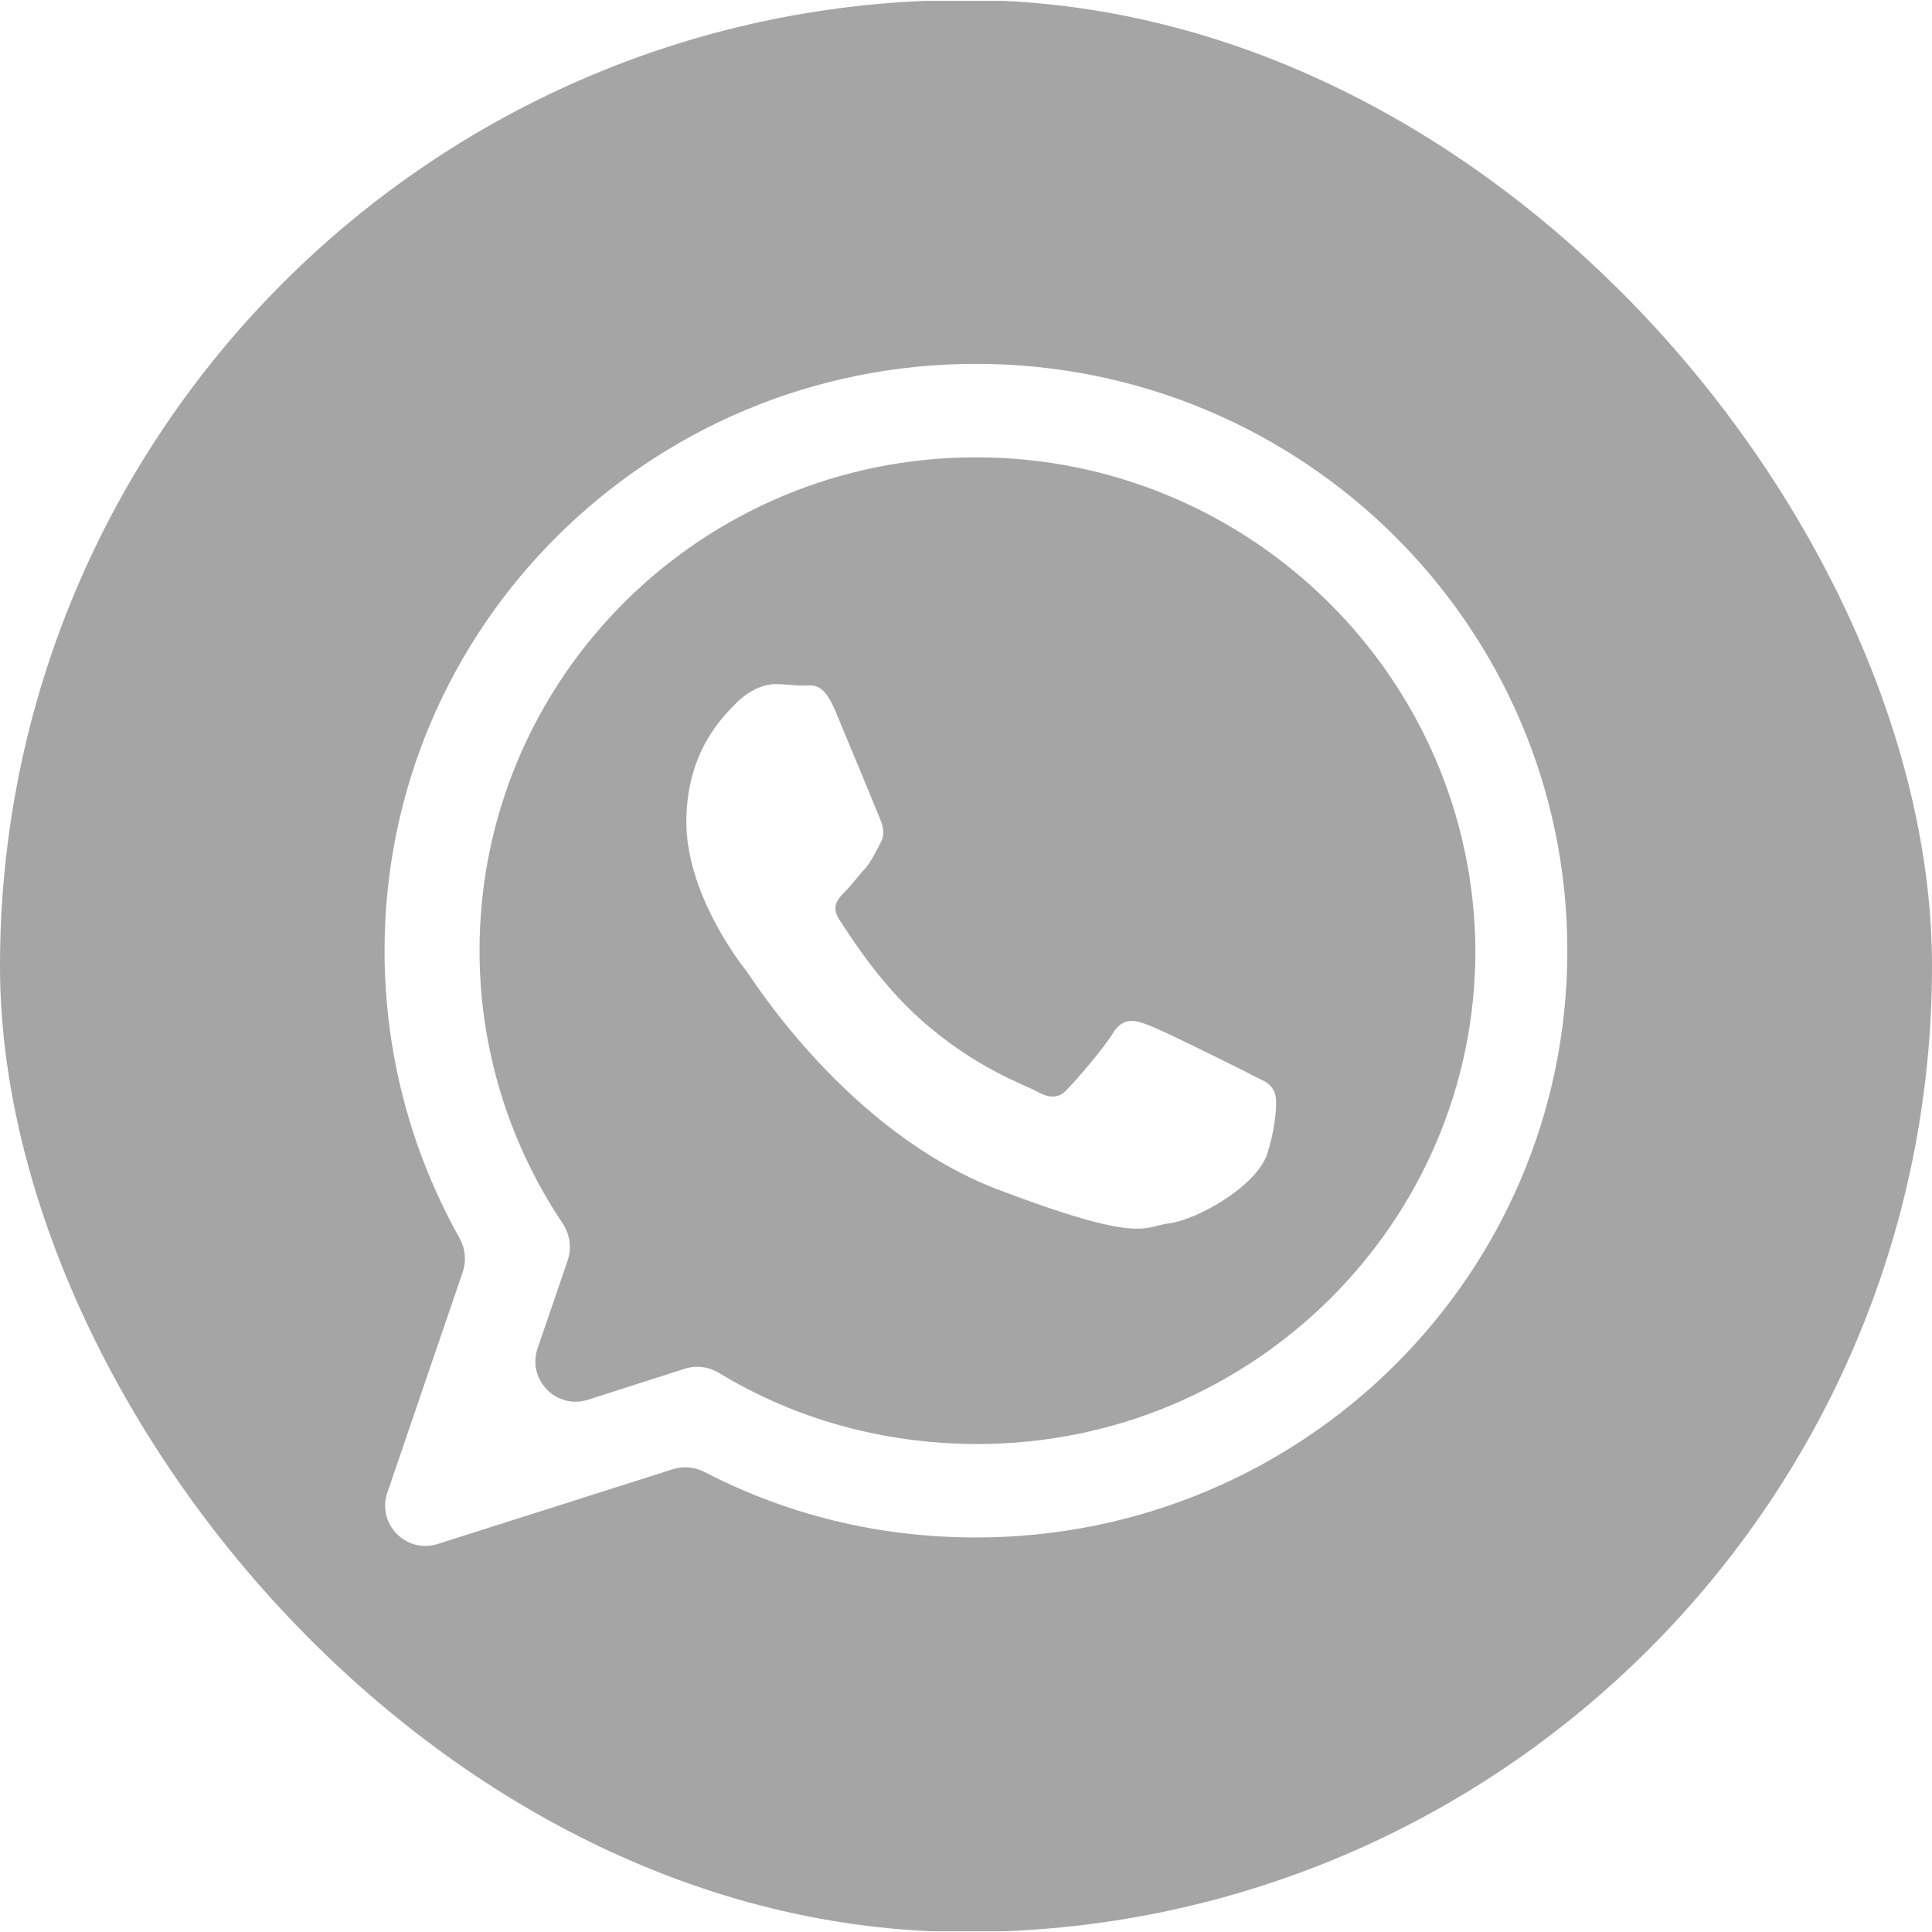 <svg width="24" height="24" viewBox="0 0 24 24" fill="none" xmlns="http://www.w3.org/2000/svg">
<g clip-path="url(#clip0_10_1209)">
<g clip-path="url(#clip1_10_1209)">
<path d="M12.124 5.681C8.717 5.681 5.957 8.422 5.957 11.81C5.957 13.049 6.336 14.223 6.987 15.193C7.078 15.329 7.105 15.499 7.053 15.654L6.678 16.75C6.545 17.139 6.912 17.513 7.304 17.388L8.506 17.003C8.651 16.956 8.809 16.98 8.939 17.059C9.869 17.625 10.973 17.938 12.143 17.938C15.549 17.938 18.328 15.197 18.328 11.81C18.309 8.422 15.53 5.681 12.124 5.681ZM15.74 14.341C15.588 14.76 14.845 15.159 14.522 15.197C14.198 15.236 14.198 15.464 12.352 14.76C10.525 14.037 9.364 12.19 9.269 12.057C9.174 11.943 8.526 11.086 8.526 10.211C8.526 9.335 8.983 8.898 9.154 8.726C9.326 8.555 9.516 8.498 9.63 8.498C9.745 8.498 9.878 8.517 9.973 8.517C10.087 8.517 10.22 8.46 10.373 8.822C10.525 9.183 10.886 10.059 10.925 10.154C10.963 10.249 11.001 10.344 10.944 10.458C10.894 10.558 10.858 10.629 10.799 10.721C10.782 10.749 10.76 10.774 10.738 10.799C10.655 10.889 10.573 11 10.506 11.067C10.411 11.163 10.316 11.258 10.43 11.429C10.544 11.6 10.905 12.19 11.438 12.666C12.124 13.275 12.714 13.466 12.885 13.561C13.056 13.656 13.17 13.637 13.265 13.523C13.38 13.408 13.722 13.009 13.836 12.818C13.951 12.647 14.084 12.666 14.236 12.723C14.408 12.78 15.283 13.218 15.473 13.313C15.57 13.367 15.655 13.403 15.717 13.437C15.793 13.479 15.845 13.561 15.851 13.648C15.86 13.796 15.831 14.055 15.74 14.341Z" fill="#1F1F1F" fill-opacity="0.4"/>
<path d="M17.967 0.01H6.014C2.703 0.01 0 2.712 0 6.024V17.995C0 21.288 2.703 23.991 6.014 23.991H17.986C21.297 23.991 24 21.288 24 17.976V6.024C23.981 2.712 21.278 0.01 17.967 0.01ZM12.124 19.099C10.906 19.099 9.772 18.813 8.754 18.287C8.632 18.224 8.49 18.209 8.359 18.251L5.437 19.18C5.045 19.304 4.679 18.93 4.812 18.541L5.749 15.799C5.796 15.659 5.779 15.506 5.707 15.377C5.113 14.318 4.777 13.098 4.777 11.81C4.777 7.775 8.07 4.52 12.124 4.52C16.178 4.52 19.47 7.775 19.47 11.81C19.47 15.845 16.178 19.099 12.124 19.099Z" fill="#1F1F1F" fill-opacity="0.4"/>
</g>
</g>
<defs>
<clipPath id="clip0_10_1209">
<rect width="24" height="24" fill="white"/>
</clipPath>
<clipPath id="clip1_10_1209">
<rect width="24" height="24" rx="12" fill="white"/>
</clipPath>
</defs>
</svg>

